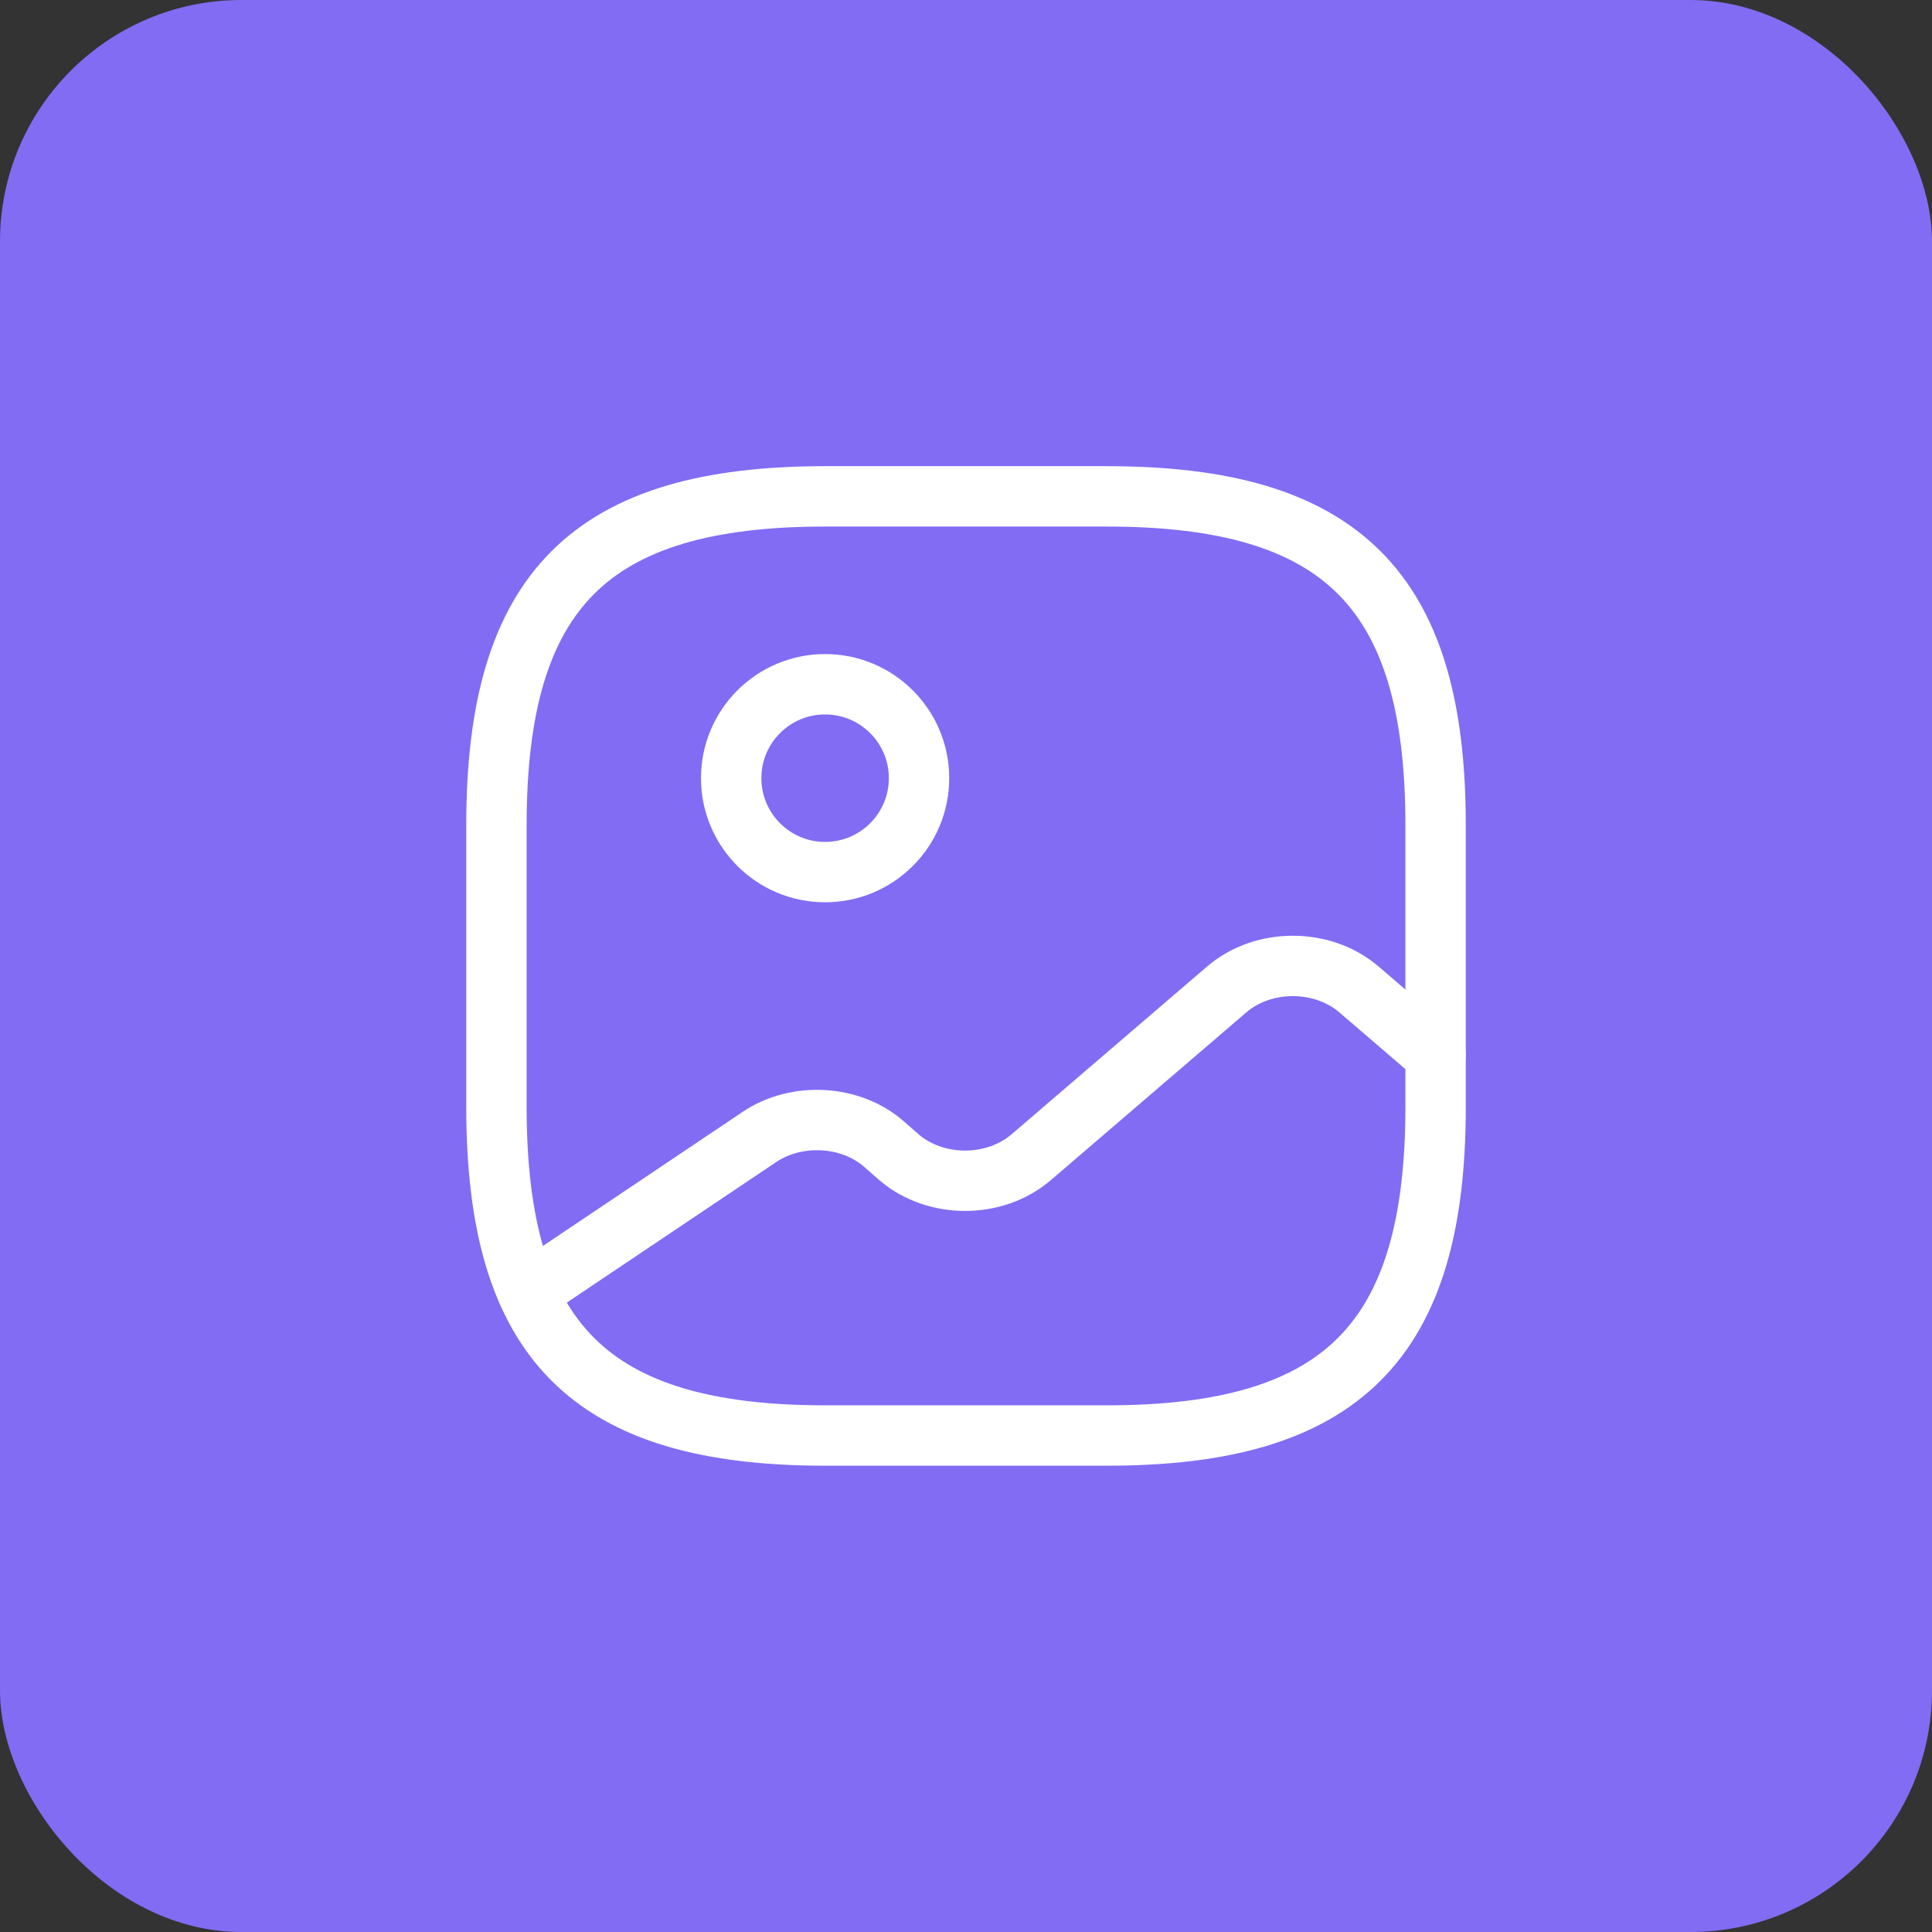 <svg width="48" height="48" viewBox="0 0 48 48" fill="none" xmlns="http://www.w3.org/2000/svg">
<rect x="0" y="0" width="48" height="48" fill="#333333" stroke="none"/>
<g id="Group 178195">
<rect id="Rectangle 1931" width="48" height="48" rx="6" fill="#826CF4"/>
<g id="vuesax/linear/gallery">
<g id="gallery">
<path id="Vector" d="M20.501 35.665H27.501C33.334 35.665 35.667 33.332 35.667 27.499V20.499C35.667 14.665 33.334 12.332 27.501 12.332H20.501C14.667 12.332 12.334 14.665 12.334 20.499V27.499C12.334 33.332 14.667 35.665 20.501 35.665Z" stroke="white" stroke-width="1.5" stroke-linecap="round" stroke-linejoin="round"/>
<path id="Vector_2" d="M20.499 21.667C21.788 21.667 22.833 20.622 22.833 19.333C22.833 18.045 21.788 17 20.499 17C19.211 17 18.166 18.045 18.166 19.333C18.166 20.622 19.211 21.667 20.499 21.667Z" stroke="white" stroke-width="1.5" stroke-linecap="round" stroke-linejoin="round"/>
<path id="Vector_3" d="M13.115 32.109L18.867 28.248C19.789 27.629 21.119 27.699 21.947 28.411L22.332 28.749C23.242 29.531 24.712 29.531 25.622 28.749L30.475 24.584C31.385 23.803 32.855 23.803 33.765 24.584L35.667 26.218" stroke="white" stroke-width="1.5" stroke-linecap="round" stroke-linejoin="round"/>
</g>
</g>
</g>
</svg>
